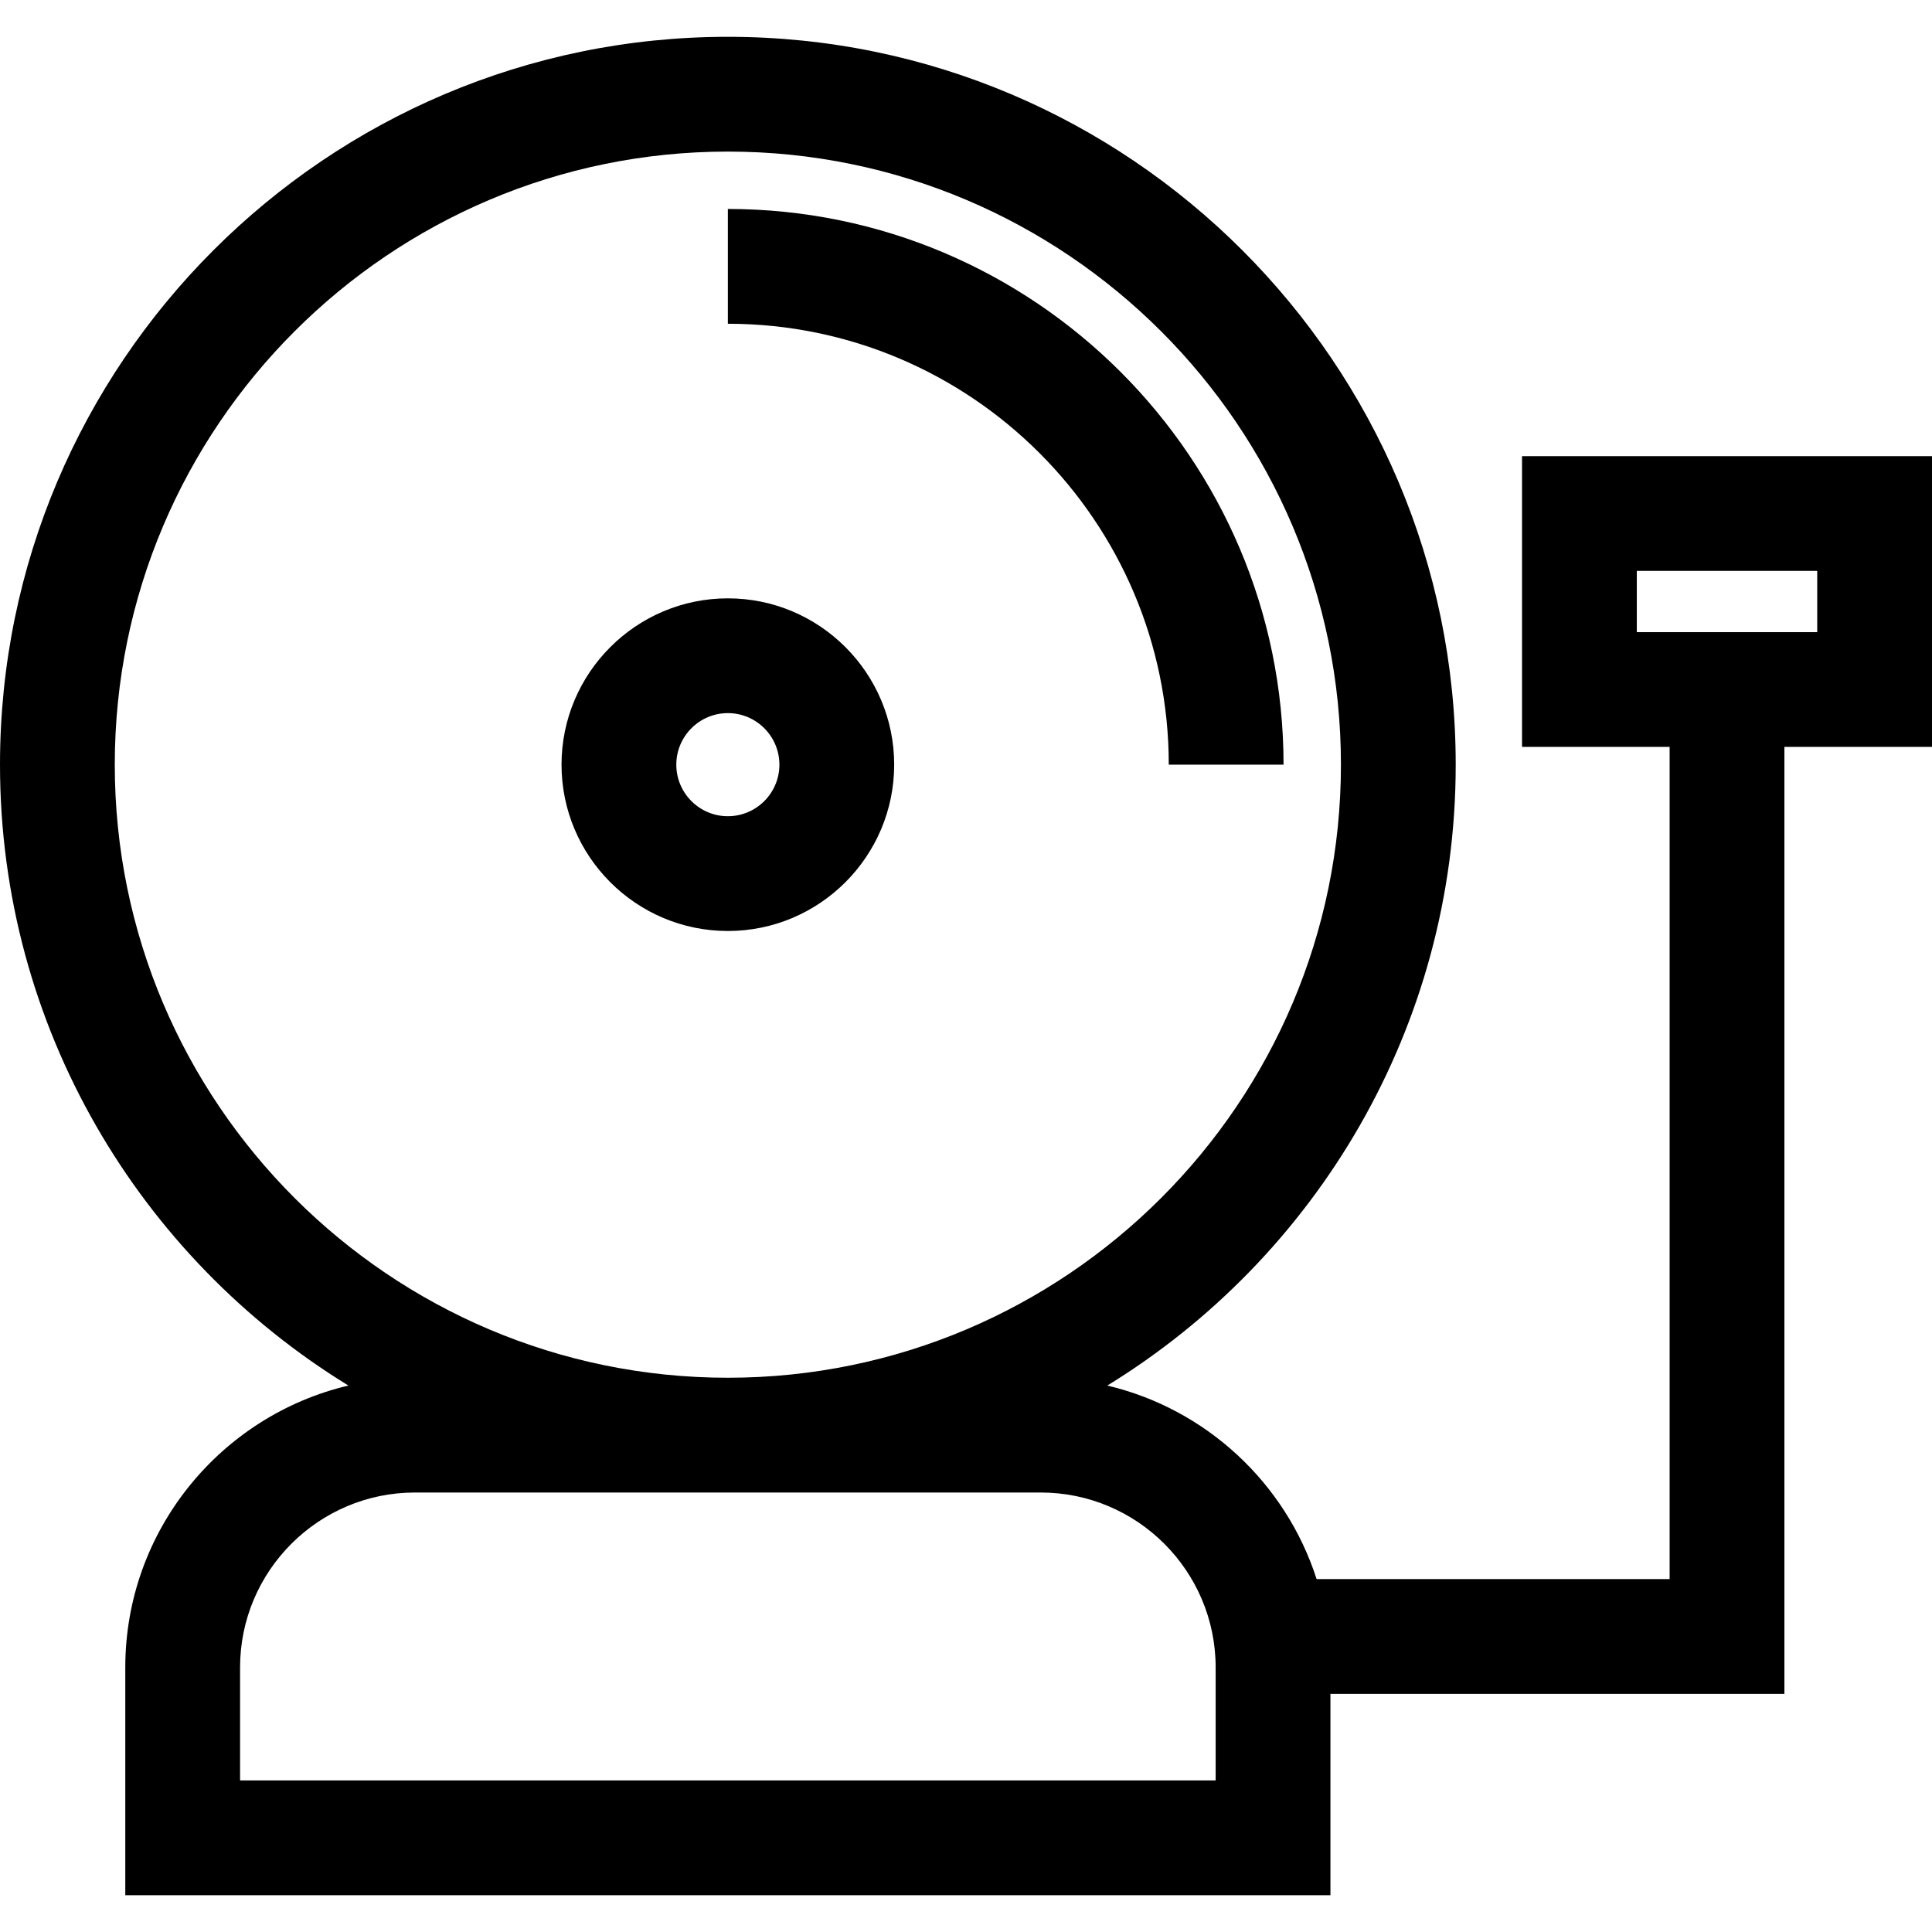 <?xml version="1.0" encoding="iso-8859-1"?>
<!-- Generator: Adobe Illustrator 19.0.0, SVG Export Plug-In . SVG Version: 6.00 Build 0)  -->
<svg xmlns="http://www.w3.org/2000/svg" xmlns:xlink="http://www.w3.org/1999/xlink" version="1.1" id="Layer_1" x="0px" y="0px" viewBox="0 0 512 512" style="enable-background:new 0 0 512 512;" xml:space="preserve">
<g>
	<g>
		<path d="M403.354,120.881v77.057h39.114v220.535h-93.555c-8.161-25.421-29.234-45.092-55.465-51.287    c55.337-33.944,92.331-95.001,92.331-164.541c0-106.36-86.53-192.889-192.889-192.889C86.53,9.755,0,96.283,0,202.644    c0,69.54,36.994,130.597,92.331,164.541c-33.852,7.995-59.128,38.441-59.128,74.701v60.36h319.374v-53.356h120.308V197.938H512    v-77.057H403.354z M30.417,202.644c0-89.588,72.885-162.472,162.473-162.472c89.588,0,162.472,72.885,162.472,162.472    S282.478,365.116,192.89,365.116C103.302,365.116,30.417,292.232,30.417,202.644z M322.159,471.828H63.621v-29.943    c0-25.559,20.793-46.352,46.351-46.352h165.837c25.559,0,46.351,20.793,46.351,46.352V471.828z M481.583,167.52h-47.811v-16.222    h47.811V167.52z"/>
	</g>
</g>
<g>
	<g>
		<path d="M192.89,55.381v30.417c64.43,0,116.847,52.417,116.847,116.846h30.417C340.154,121.443,274.092,55.381,192.89,55.381z"/>
	</g>
</g>
<g>
	<g>
		<path d="M192.89,158.566c-24.305,0-44.078,19.773-44.078,44.078c0,24.305,19.773,44.079,44.078,44.079    c24.304-0.001,44.078-19.774,44.078-44.079C236.968,178.339,217.195,158.566,192.89,158.566z M192.89,216.306    c-7.532,0-13.661-6.129-13.661-13.661c0-7.533,6.128-13.661,13.661-13.661c7.533,0,13.66,6.128,13.66,13.661    C206.551,210.178,200.423,216.306,192.89,216.306z"/>
	</g>
</g>
<g>
</g>
<g>
</g>
<g>
</g>
<g>
</g>
<g>
</g>
<g>
</g>
<g>
</g>
<g>
</g>
<g>
</g>
<g>
</g>
<g>
</g>
<g>
</g>
<g>
</g>
<g>
</g>
<g>
</g>
</svg>
